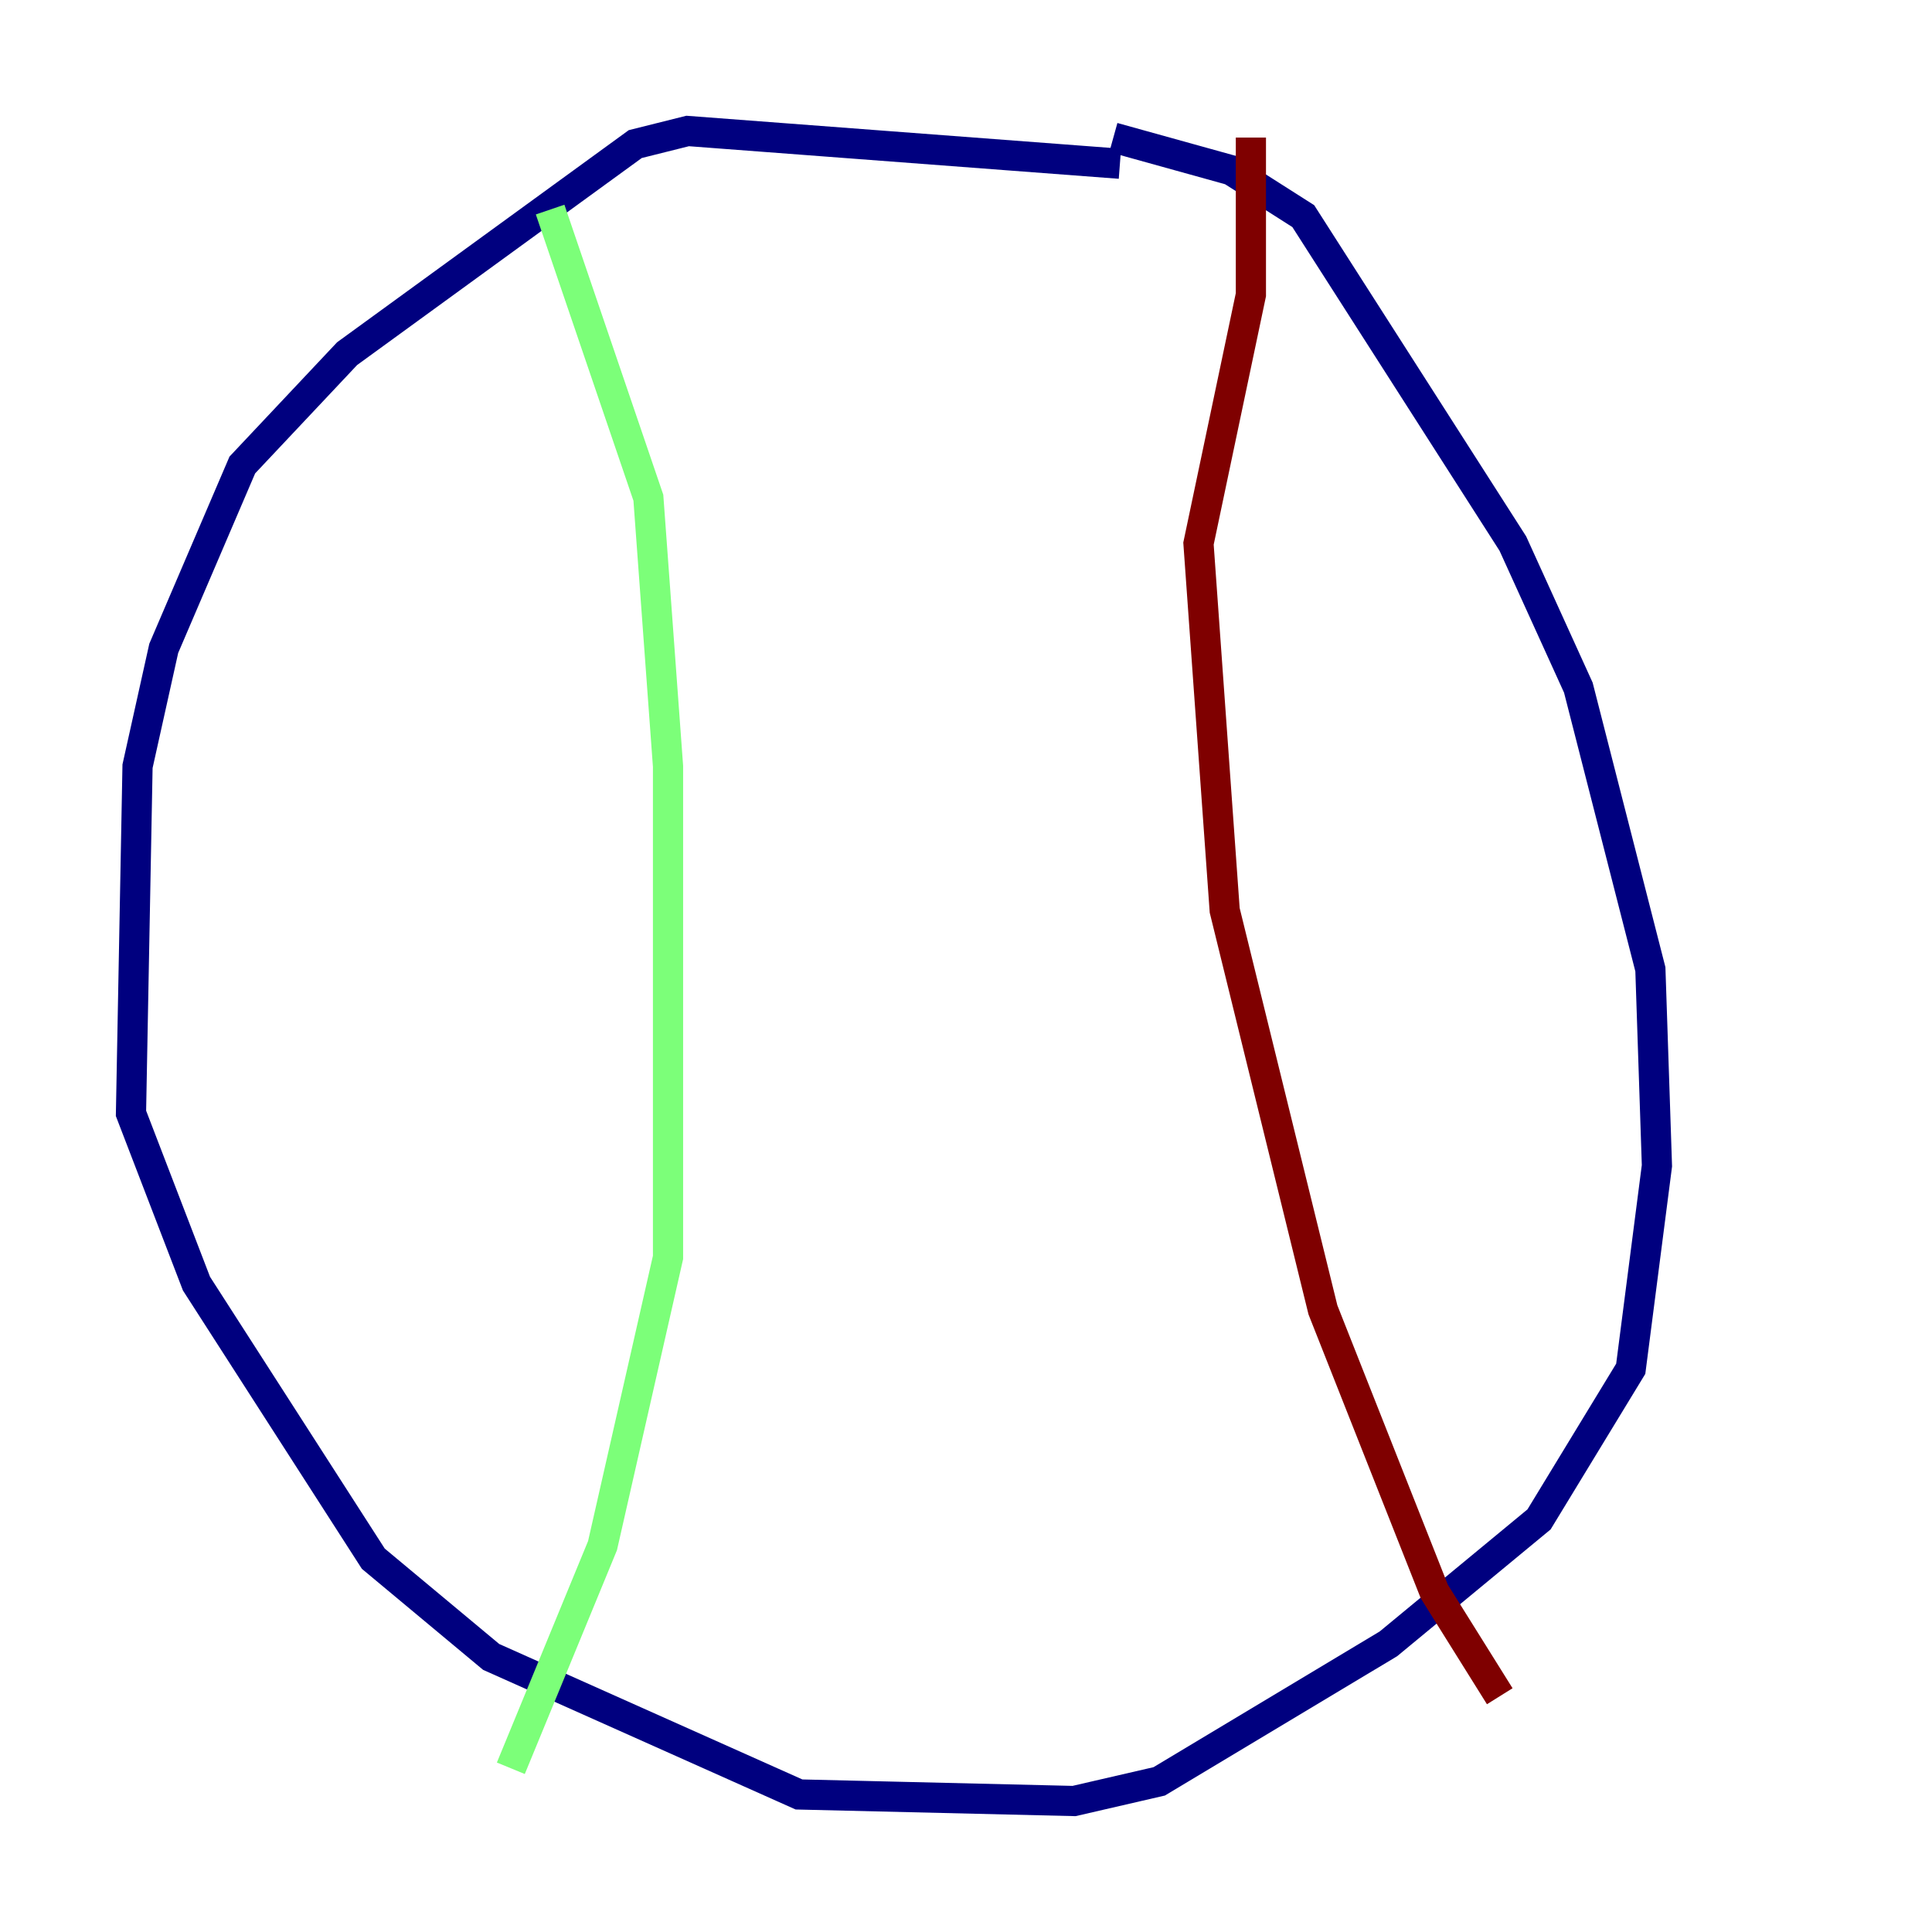 <?xml version="1.0" encoding="utf-8" ?>
<svg baseProfile="tiny" height="128" version="1.2" viewBox="0,0,128,128" width="128" xmlns="http://www.w3.org/2000/svg" xmlns:ev="http://www.w3.org/2001/xml-events" xmlns:xlink="http://www.w3.org/1999/xlink"><defs /><polyline fill="none" points="74.197,10.848 45.559,8.678 42.088,9.546 22.997,23.43 16.054,30.807 10.848,42.956 9.112,50.766 8.678,73.763 13.017,85.044 24.732,103.268 32.542,109.776 52.936,118.888 71.159,119.322 76.8,118.02 91.986,108.909 101.966,100.664 108.041,90.685 109.776,77.234 109.342,64.217 104.57,45.559 100.231,36.014 86.346,14.319 81.573,11.281 73.763,9.112" stroke="#00007f" stroke-width="2" /><polyline fill="none" points="36.447,13.885 42.956,32.976 44.258,50.766 44.258,83.308 39.919,102.4 33.844,117.153" stroke="#7cff79" stroke-width="2" /><polyline fill="none" points="82.875,9.112 82.875,19.525 79.403,36.014 81.139,60.312 87.647,86.78 95.024,105.437 99.363,112.38" stroke="#7f0000" stroke-width="2" /></svg>
